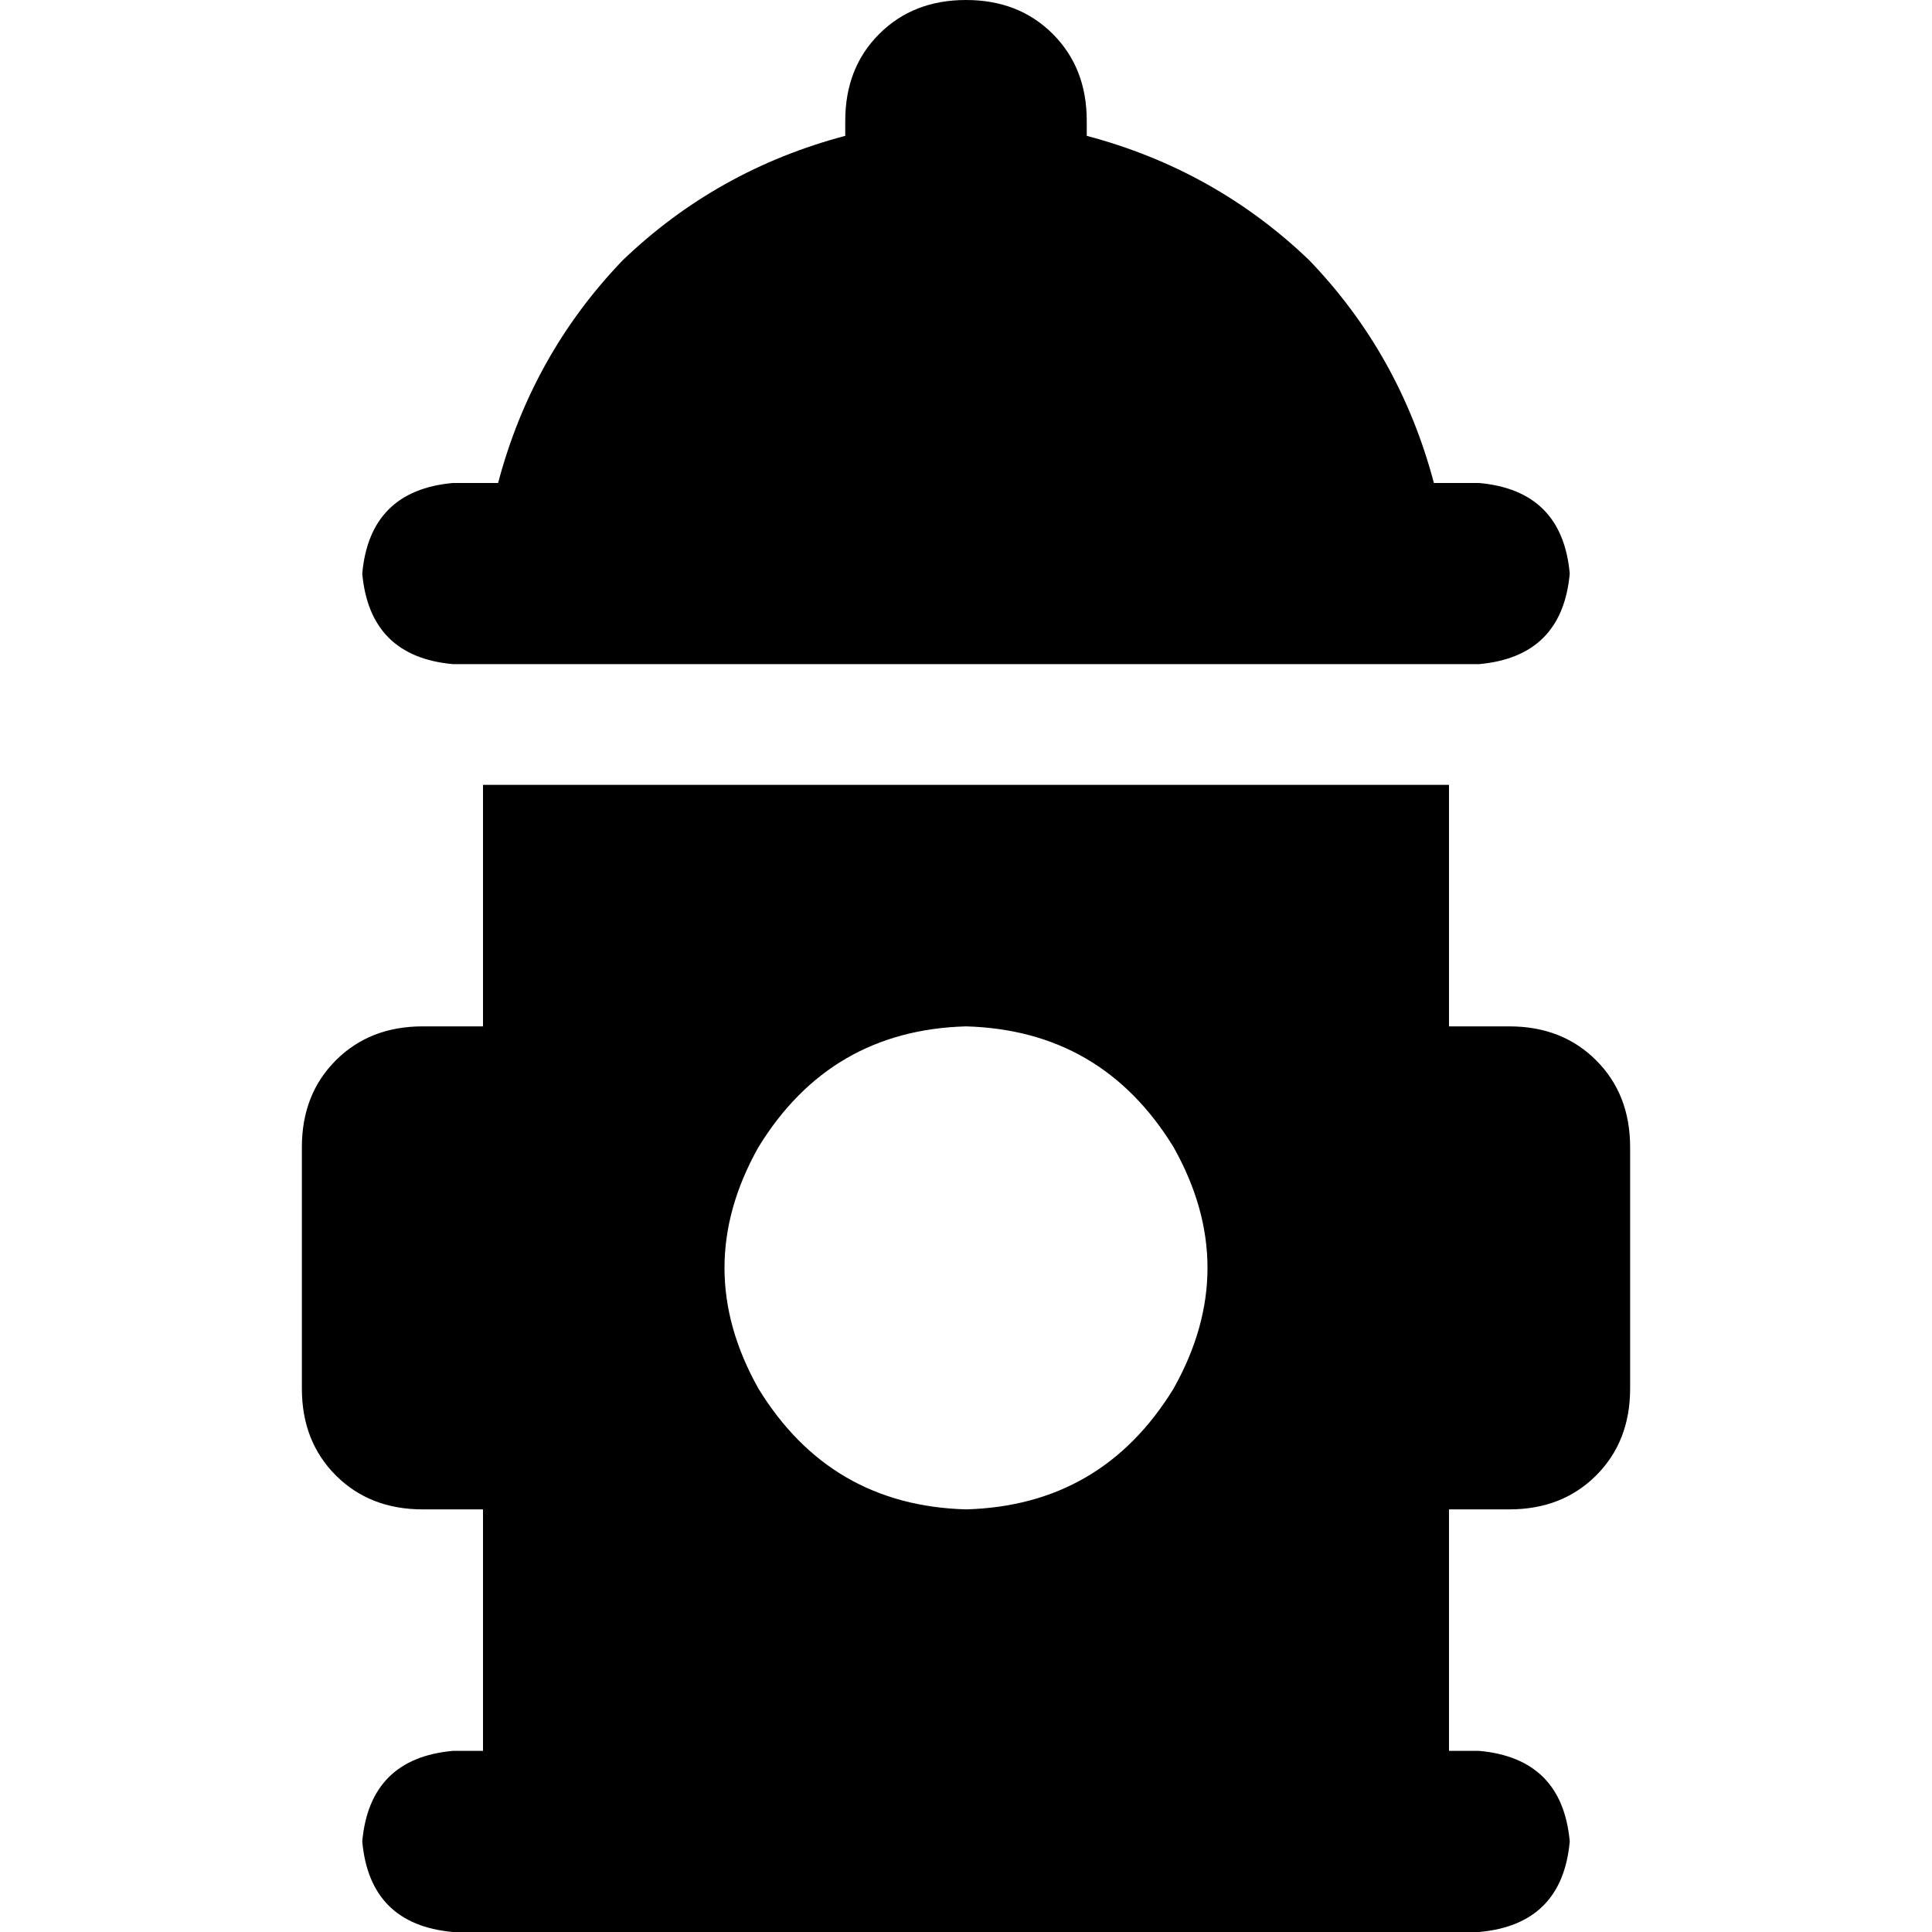 <svg xmlns="http://www.w3.org/2000/svg" viewBox="0 0 512 512">
  <path d="M 288 32 L 288 36 Q 322 45 347 69 Q 371 94 380 128 L 392 128 Q 414 130 416 152 Q 414 174 392 176 L 120 176 Q 98 174 96 152 Q 98 130 120 128 L 132 128 Q 141 94 165 69 Q 190 45 224 36 L 224 32 Q 224 18 233 9 Q 242 0 256 0 Q 270 0 279 9 Q 288 18 288 32 L 288 32 Z M 96 488 Q 98 466 120 464 L 128 464 L 128 400 L 112 400 Q 98 400 89 391 Q 80 382 80 368 L 80 304 Q 80 290 89 281 Q 98 272 112 272 L 128 272 L 128 208 L 384 208 L 384 272 L 400 272 Q 414 272 423 281 Q 432 290 432 304 L 432 368 Q 432 382 423 391 Q 414 400 400 400 L 384 400 L 384 464 L 392 464 Q 414 466 416 488 Q 414 510 392 512 L 384 512 L 128 512 L 120 512 Q 98 510 96 488 L 96 488 Z M 256 400 Q 292 399 311 368 Q 329 336 311 304 Q 292 273 256 272 Q 220 273 201 304 Q 183 336 201 368 Q 220 399 256 400 L 256 400 Z" />
</svg>